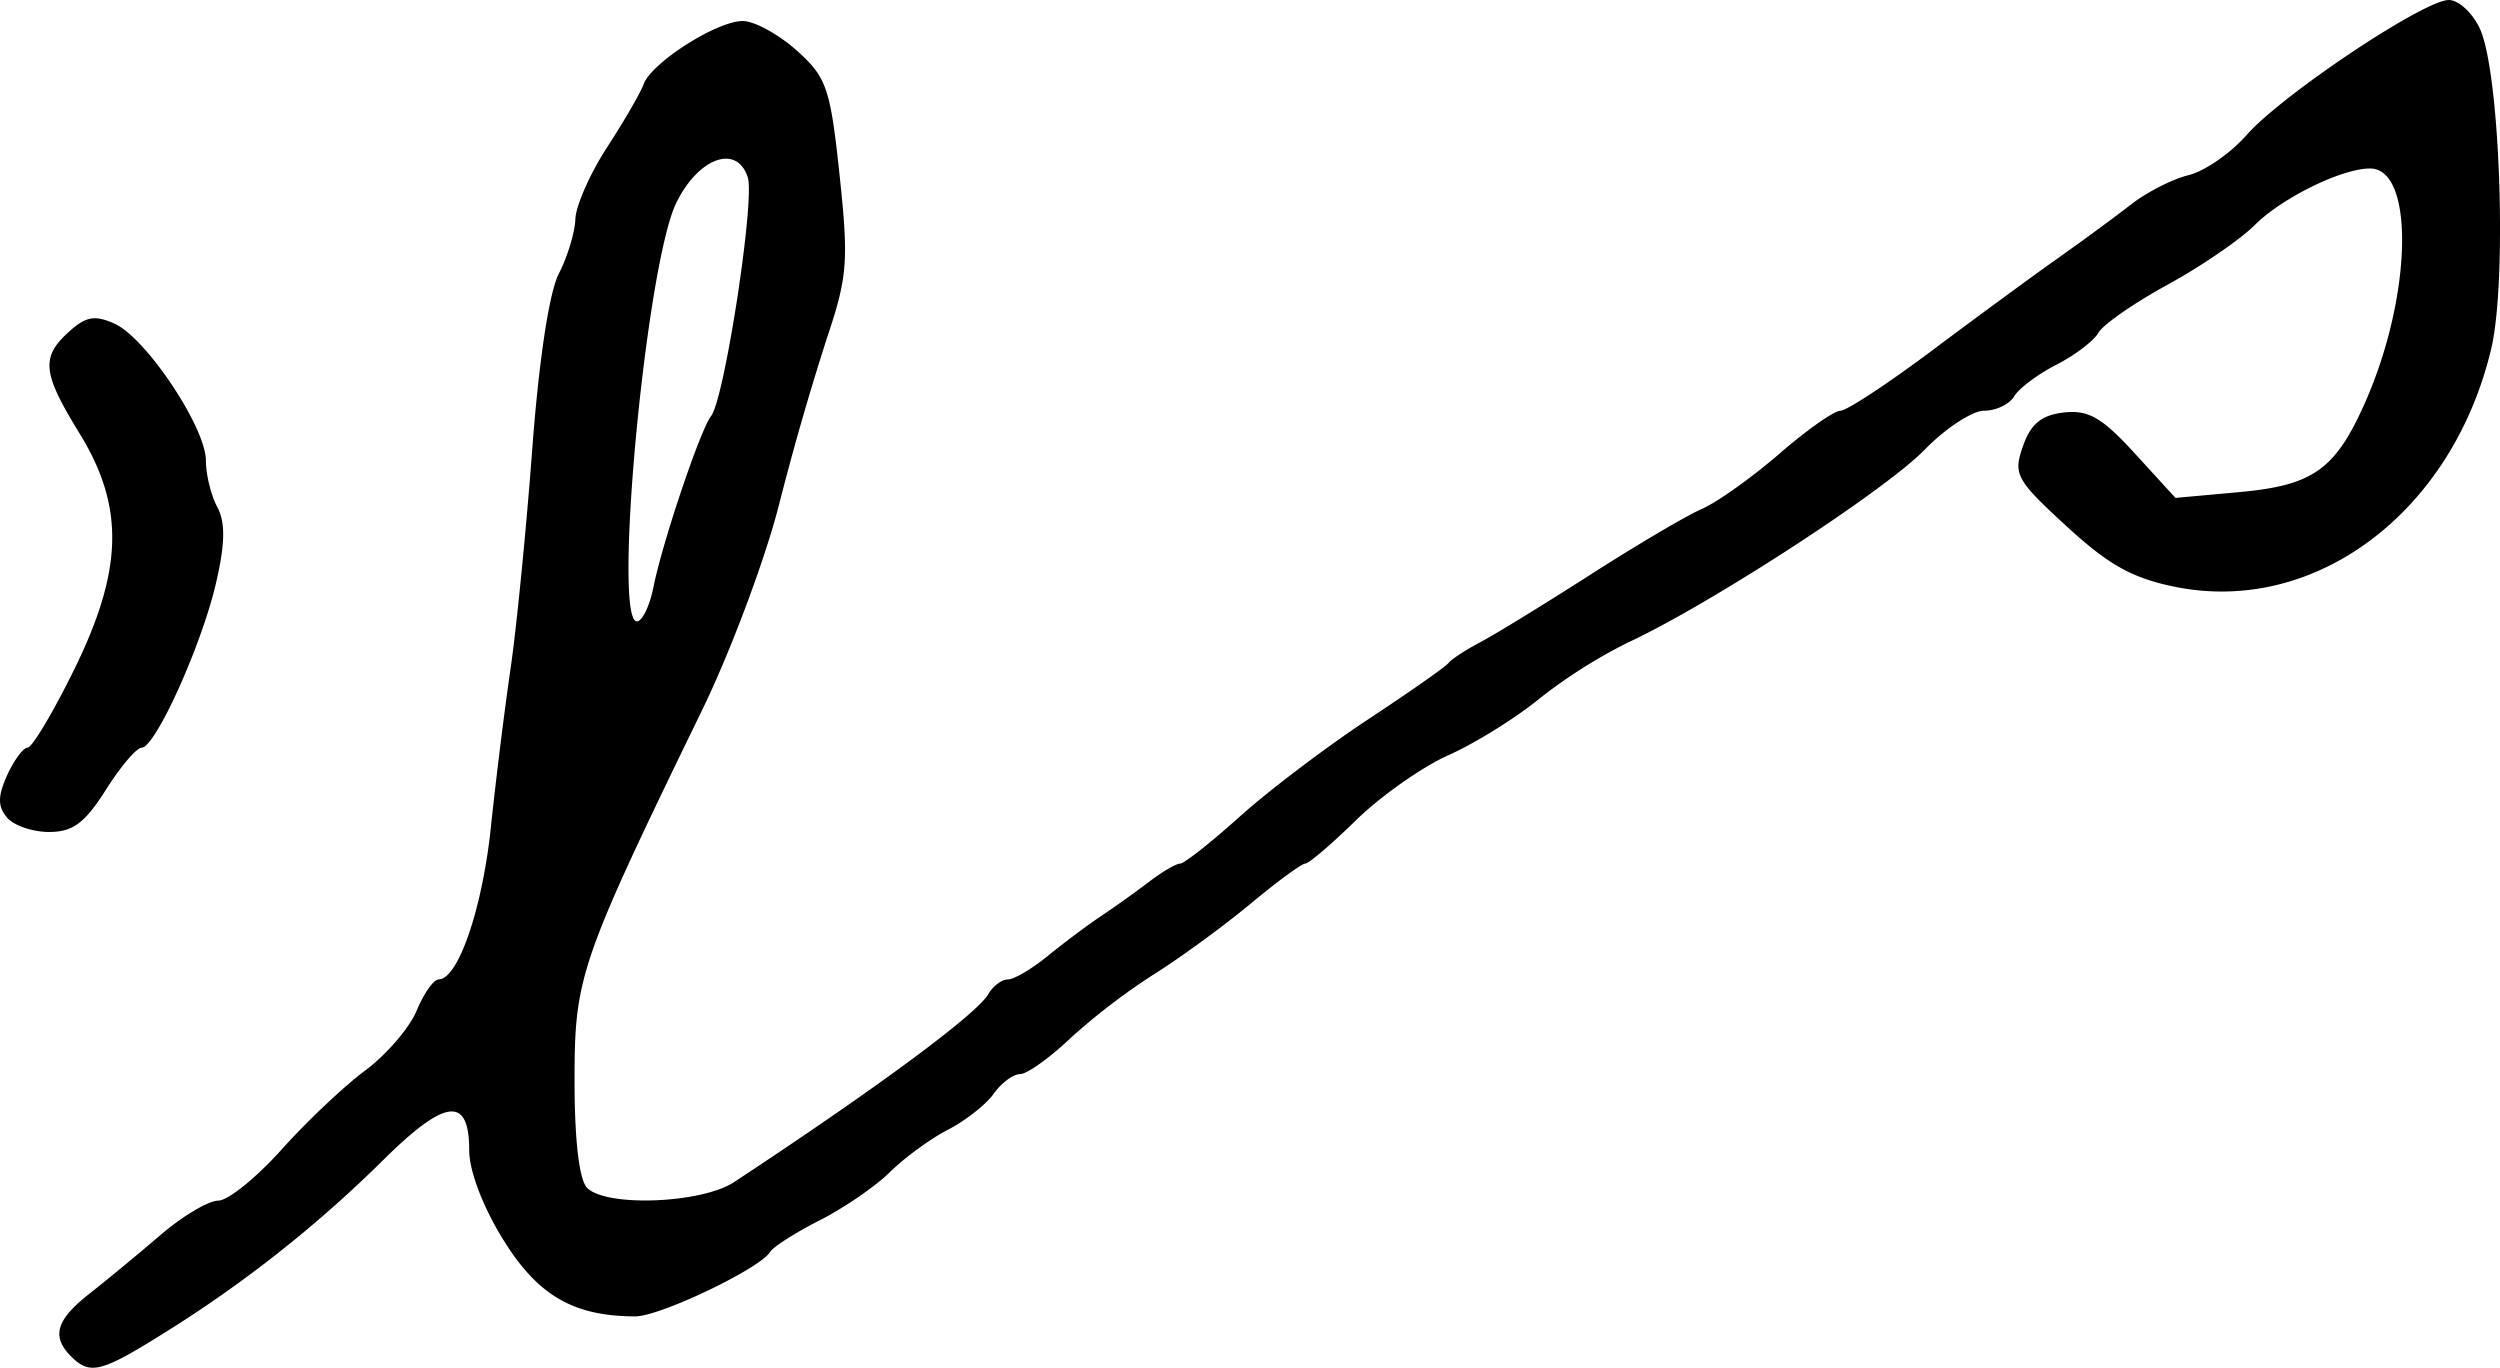 <svg xmlns="http://www.w3.org/2000/svg" height="21.204" width="38.757"><path d="M.105 12.67c-.142-.17-.14-.33.006-.652.107-.235.25-.427.317-.427.068 0 .387-.533.709-1.185.774-1.565.799-2.544.096-3.687C.656 5.78.63 5.539 1.07 5.142c.262-.237.403-.262.71-.122.488.223 1.412 1.61 1.412 2.12 0 .215.08.54.176.72.128.24.123.563-.018 1.174-.22.96-.942 2.558-1.155 2.558-.078 0-.327.293-.554.653-.325.514-.512.653-.88.653-.257 0-.553-.102-.656-.227zM10.13 9.103c.14-.7.729-2.446.894-2.653.206-.26.681-3.345.569-3.699-.166-.523-.764-.31-1.109.394-.468.96-.989 6.488-.61 6.488.082 0 .198-.239.256-.53zM1.103 21.029c-.31-.31-.234-.567.287-.976.266-.209.762-.618 1.102-.91.34-.292.742-.53.892-.53.15 0 .59-.356.98-.79.388-.434.974-.988 1.301-1.23.327-.244.685-.66.795-.926.11-.266.263-.483.34-.483.301 0 .676-1.09.809-2.35.076-.728.214-1.838.306-2.467.092-.628.243-2.157.336-3.397.102-1.371.263-2.44.412-2.726.134-.26.25-.641.257-.848.007-.206.228-.706.49-1.11.263-.404.519-.845.568-.98.12-.333 1.134-.98 1.536-.98.18 0 .555.205.835.455.467.418.522.577.667 1.932.142 1.332.123 1.579-.195 2.525a43.707 43.707 0 00-.743 2.582c-.214.844-.75 2.277-1.191 3.184-1.902 3.912-1.98 4.138-1.98 5.746 0 .926.072 1.543.196 1.666.3.3 1.774.241 2.277-.09 2.224-1.465 3.761-2.602 3.943-2.916.072-.125.208-.226.303-.226s.375-.166.622-.368c.248-.202.616-.477.818-.612.203-.135.537-.373.743-.53.205-.158.425-.286.487-.286.063 0 .48-.33.928-.732.447-.402 1.34-1.078 1.983-1.502.643-.424 1.206-.818 1.25-.877.046-.058.266-.202.49-.32.225-.118.996-.591 1.715-1.052.718-.46 1.495-.918 1.725-1.017.231-.1.768-.482 1.194-.85.426-.37.853-.67.95-.67.097 0 .735-.42 1.419-.932.683-.512 1.56-1.155 1.946-1.428.388-.274.902-.652 1.143-.84.242-.189.642-.392.89-.453.248-.06.652-.34.898-.62C35.372 1.473 37.577 0 37.963 0c.153 0 .371.202.484.449.31.68.423 3.895.175 4.952-.595 2.525-2.712 4.13-4.885 3.7-.674-.134-1.044-.339-1.7-.943-.783-.72-.829-.803-.676-1.24.121-.347.287-.483.635-.523.38-.044.593.08 1.1.635l.63.689.99-.09c1.144-.104 1.49-.35 1.95-1.39.73-1.65.771-3.627.076-3.627-.44 0-1.367.456-1.79.88-.224.223-.831.639-1.349.922-.518.283-1 .618-1.072.745-.071.126-.365.349-.653.496-.287.147-.581.367-.653.49-.072.122-.281.222-.465.222s-.603.275-.93.612c-.62.634-3.326 2.393-4.584 2.978a7.966 7.966 0 00-1.387.879c-.367.3-.997.69-1.401.87-.404.18-1.047.631-1.43 1.004-.38.373-.738.678-.793.678-.055 0-.44.283-.857.63-.416.345-1.087.835-1.49 1.087a10 10 0 00-1.307 1.002c-.315.299-.66.544-.767.545-.107 0-.29.137-.408.303-.118.167-.436.417-.707.557-.271.14-.675.434-.898.655-.222.22-.712.557-1.087.748-.376.19-.724.412-.774.493-.162.261-1.709 1-2.092 1-.957-.003-1.508-.322-2.043-1.184-.318-.512-.531-1.07-.531-1.391 0-.847-.368-.805-1.337.155a19.404 19.404 0 01-3.392 2.677c-.977.612-1.15.656-1.442.364z" stroke-width=".163"/></svg>